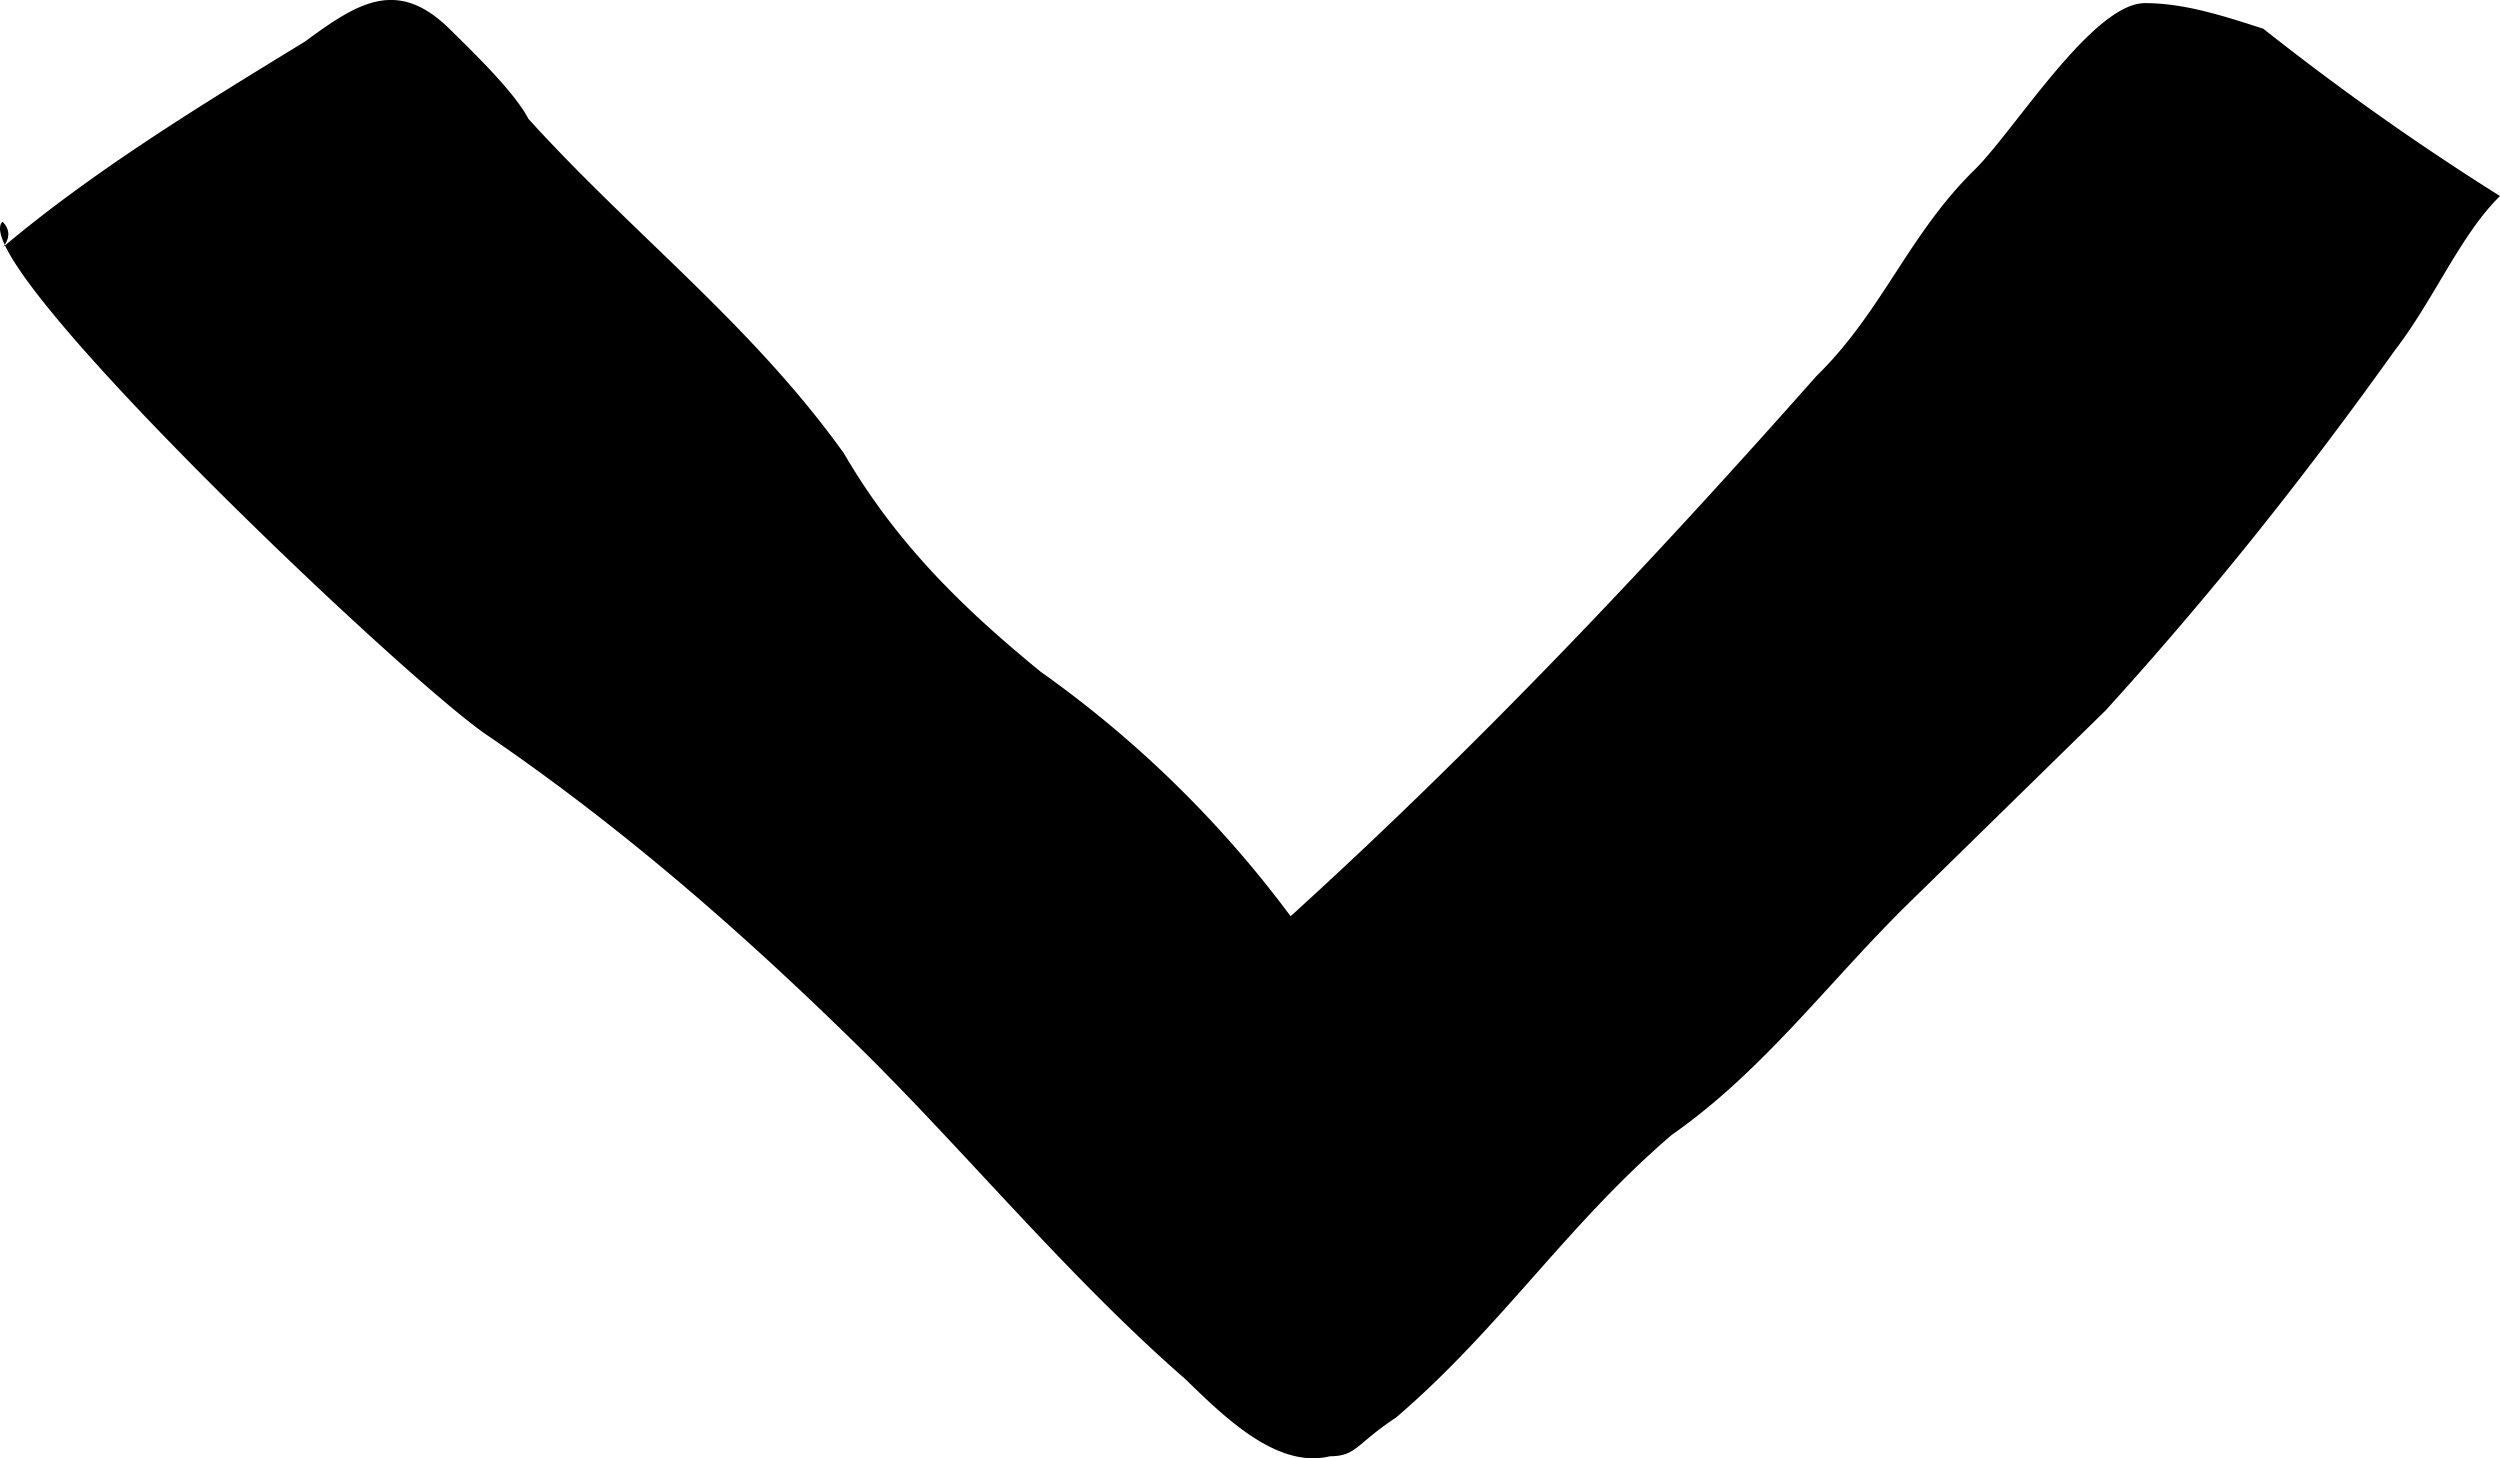 <svg xmlns="http://www.w3.org/2000/svg" viewBox="0 0 12 7"><path d="M.012 1.064c-.19.185 1.956 2.223 2.334 2.47.631.432 1.2.925 1.767 1.481.505.494 1.01 1.111 1.577 1.605.19.185.442.432.694.37.127 0 .127-.061.316-.185.505-.432.82-.926 1.325-1.358.442-.309.757-.74 1.136-1.111l.946-.926c.505-.556.947-1.111 1.388-1.728.19-.247.316-.556.505-.741a12.791 12.791 0 01-1.136-.803c-.189-.061-.378-.123-.568-.123-.252 0-.63.617-.82.802-.315.309-.442.68-.757.988-.82.926-1.64 1.79-2.524 2.593a5.338 5.338 0 00-1.199-1.173c-.378-.309-.694-.618-.946-1.05C3.608 1.558 3.04 1.126 2.536.57 2.473.447 2.283.262 2.157.138 1.905-.109 1.715.015 1.463.2.958.509.453.817.012 1.188c0 0 .063-.062 0-.124z"/></svg>